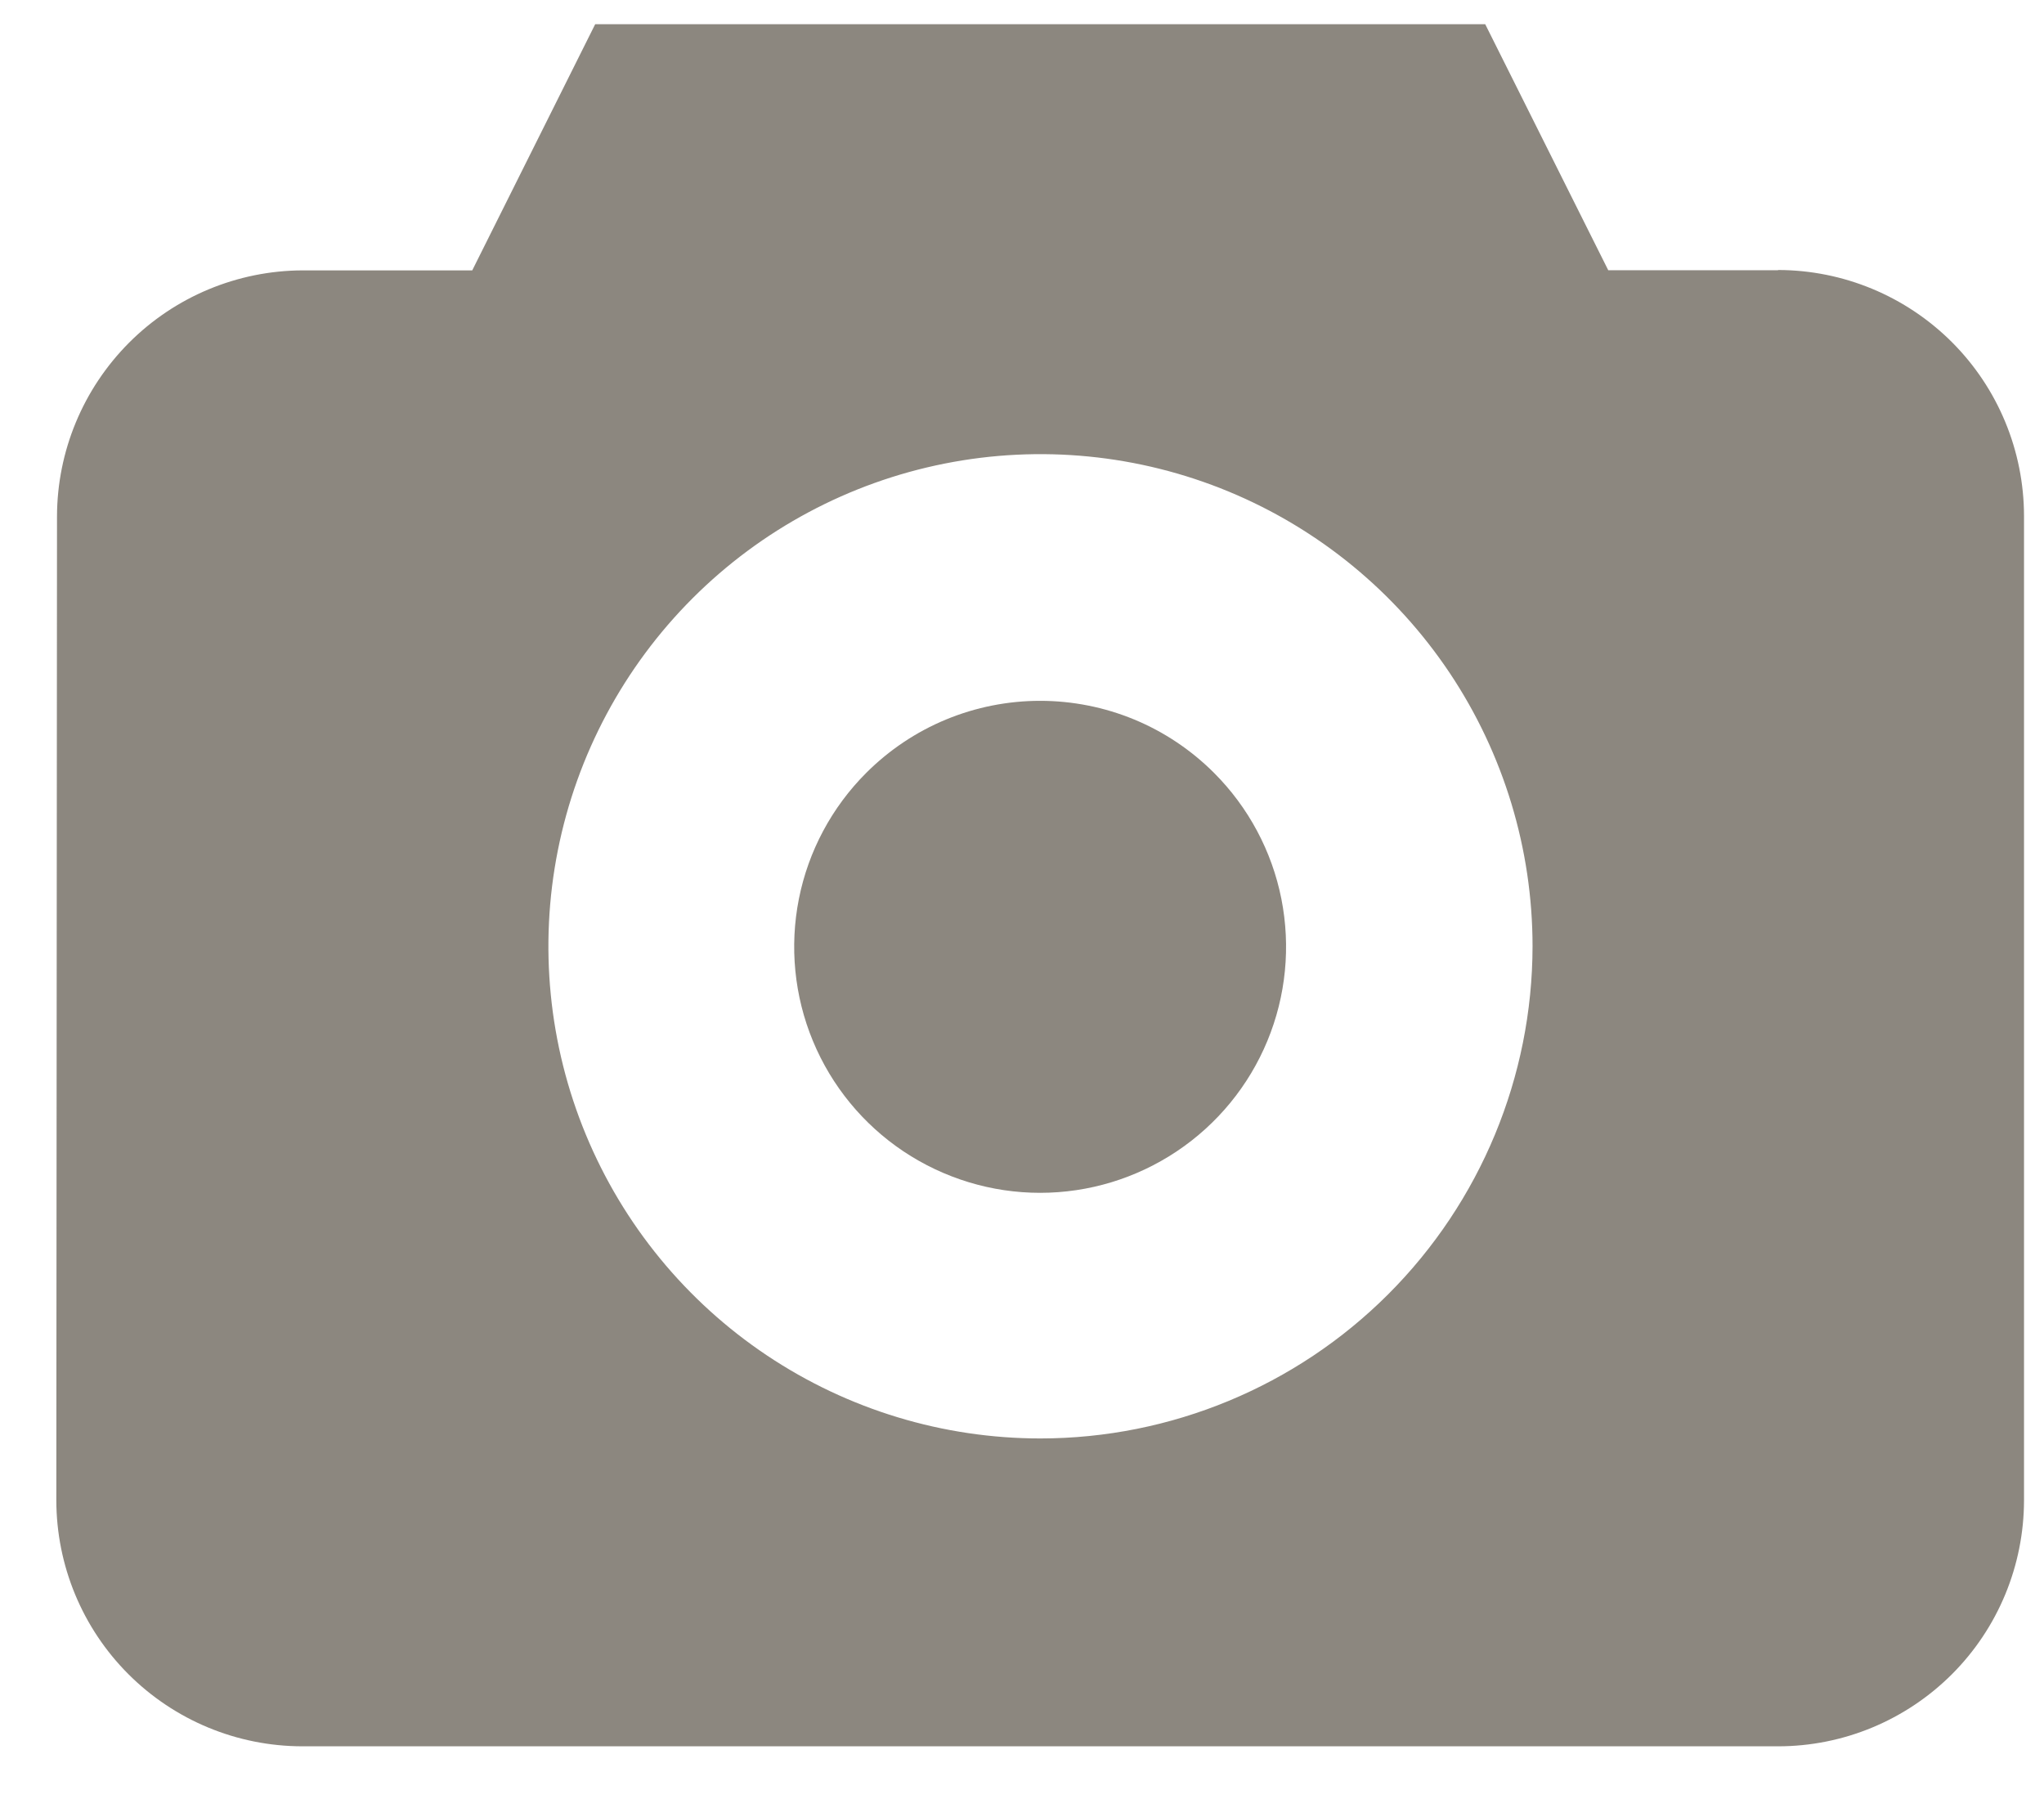 <svg width="27" height="24" viewBox="0 0 27 24" fill="none" xmlns="http://www.w3.org/2000/svg">
<path d="M16.037 10.208C16.491 10.662 16.801 11.241 16.926 11.871C17.051 12.501 16.987 13.155 16.741 13.748C16.495 14.342 16.079 14.849 15.544 15.206C15.01 15.563 14.382 15.754 13.739 15.754C13.097 15.754 12.469 15.563 11.934 15.206C11.4 14.849 10.984 14.342 10.738 13.748C10.492 13.155 10.428 12.501 10.553 11.871C10.678 11.241 10.988 10.662 11.442 10.208C11.744 9.906 12.102 9.666 12.496 9.503C12.89 9.34 13.313 9.256 13.739 9.256C14.166 9.256 14.589 9.34 14.983 9.503C15.377 9.666 15.735 9.906 16.037 10.208Z" fill="#8C877F"/>
<path d="M23.487 3.569H21.244L19.619 0.32H7.862L6.238 3.571H3.996C3.136 3.574 2.311 3.918 1.704 4.527C1.096 5.137 0.754 5.962 0.753 6.822L0.744 19.814C0.745 20.676 1.087 21.502 1.696 22.111C2.306 22.721 3.131 23.063 3.993 23.064H23.487C24.349 23.064 25.174 22.721 25.784 22.112C26.393 21.503 26.735 20.677 26.736 19.815V6.815C26.735 5.954 26.393 5.128 25.784 4.519C25.174 3.91 24.349 3.567 23.487 3.566V3.569ZM13.744 18.998C12.458 18.998 11.202 18.617 10.133 17.903C9.064 17.189 8.231 16.174 7.739 14.986C7.247 13.798 7.118 12.491 7.369 11.23C7.62 9.969 8.239 8.811 9.148 7.902C10.057 6.993 11.215 6.374 12.476 6.123C13.737 5.872 15.044 6.001 16.232 6.493C17.419 6.985 18.434 7.818 19.149 8.887C19.863 9.956 20.244 11.213 20.244 12.498C20.242 14.222 19.557 15.874 18.338 17.093C17.12 18.311 15.467 18.997 13.744 18.998Z" fill="#8C877F"/>
</svg>

